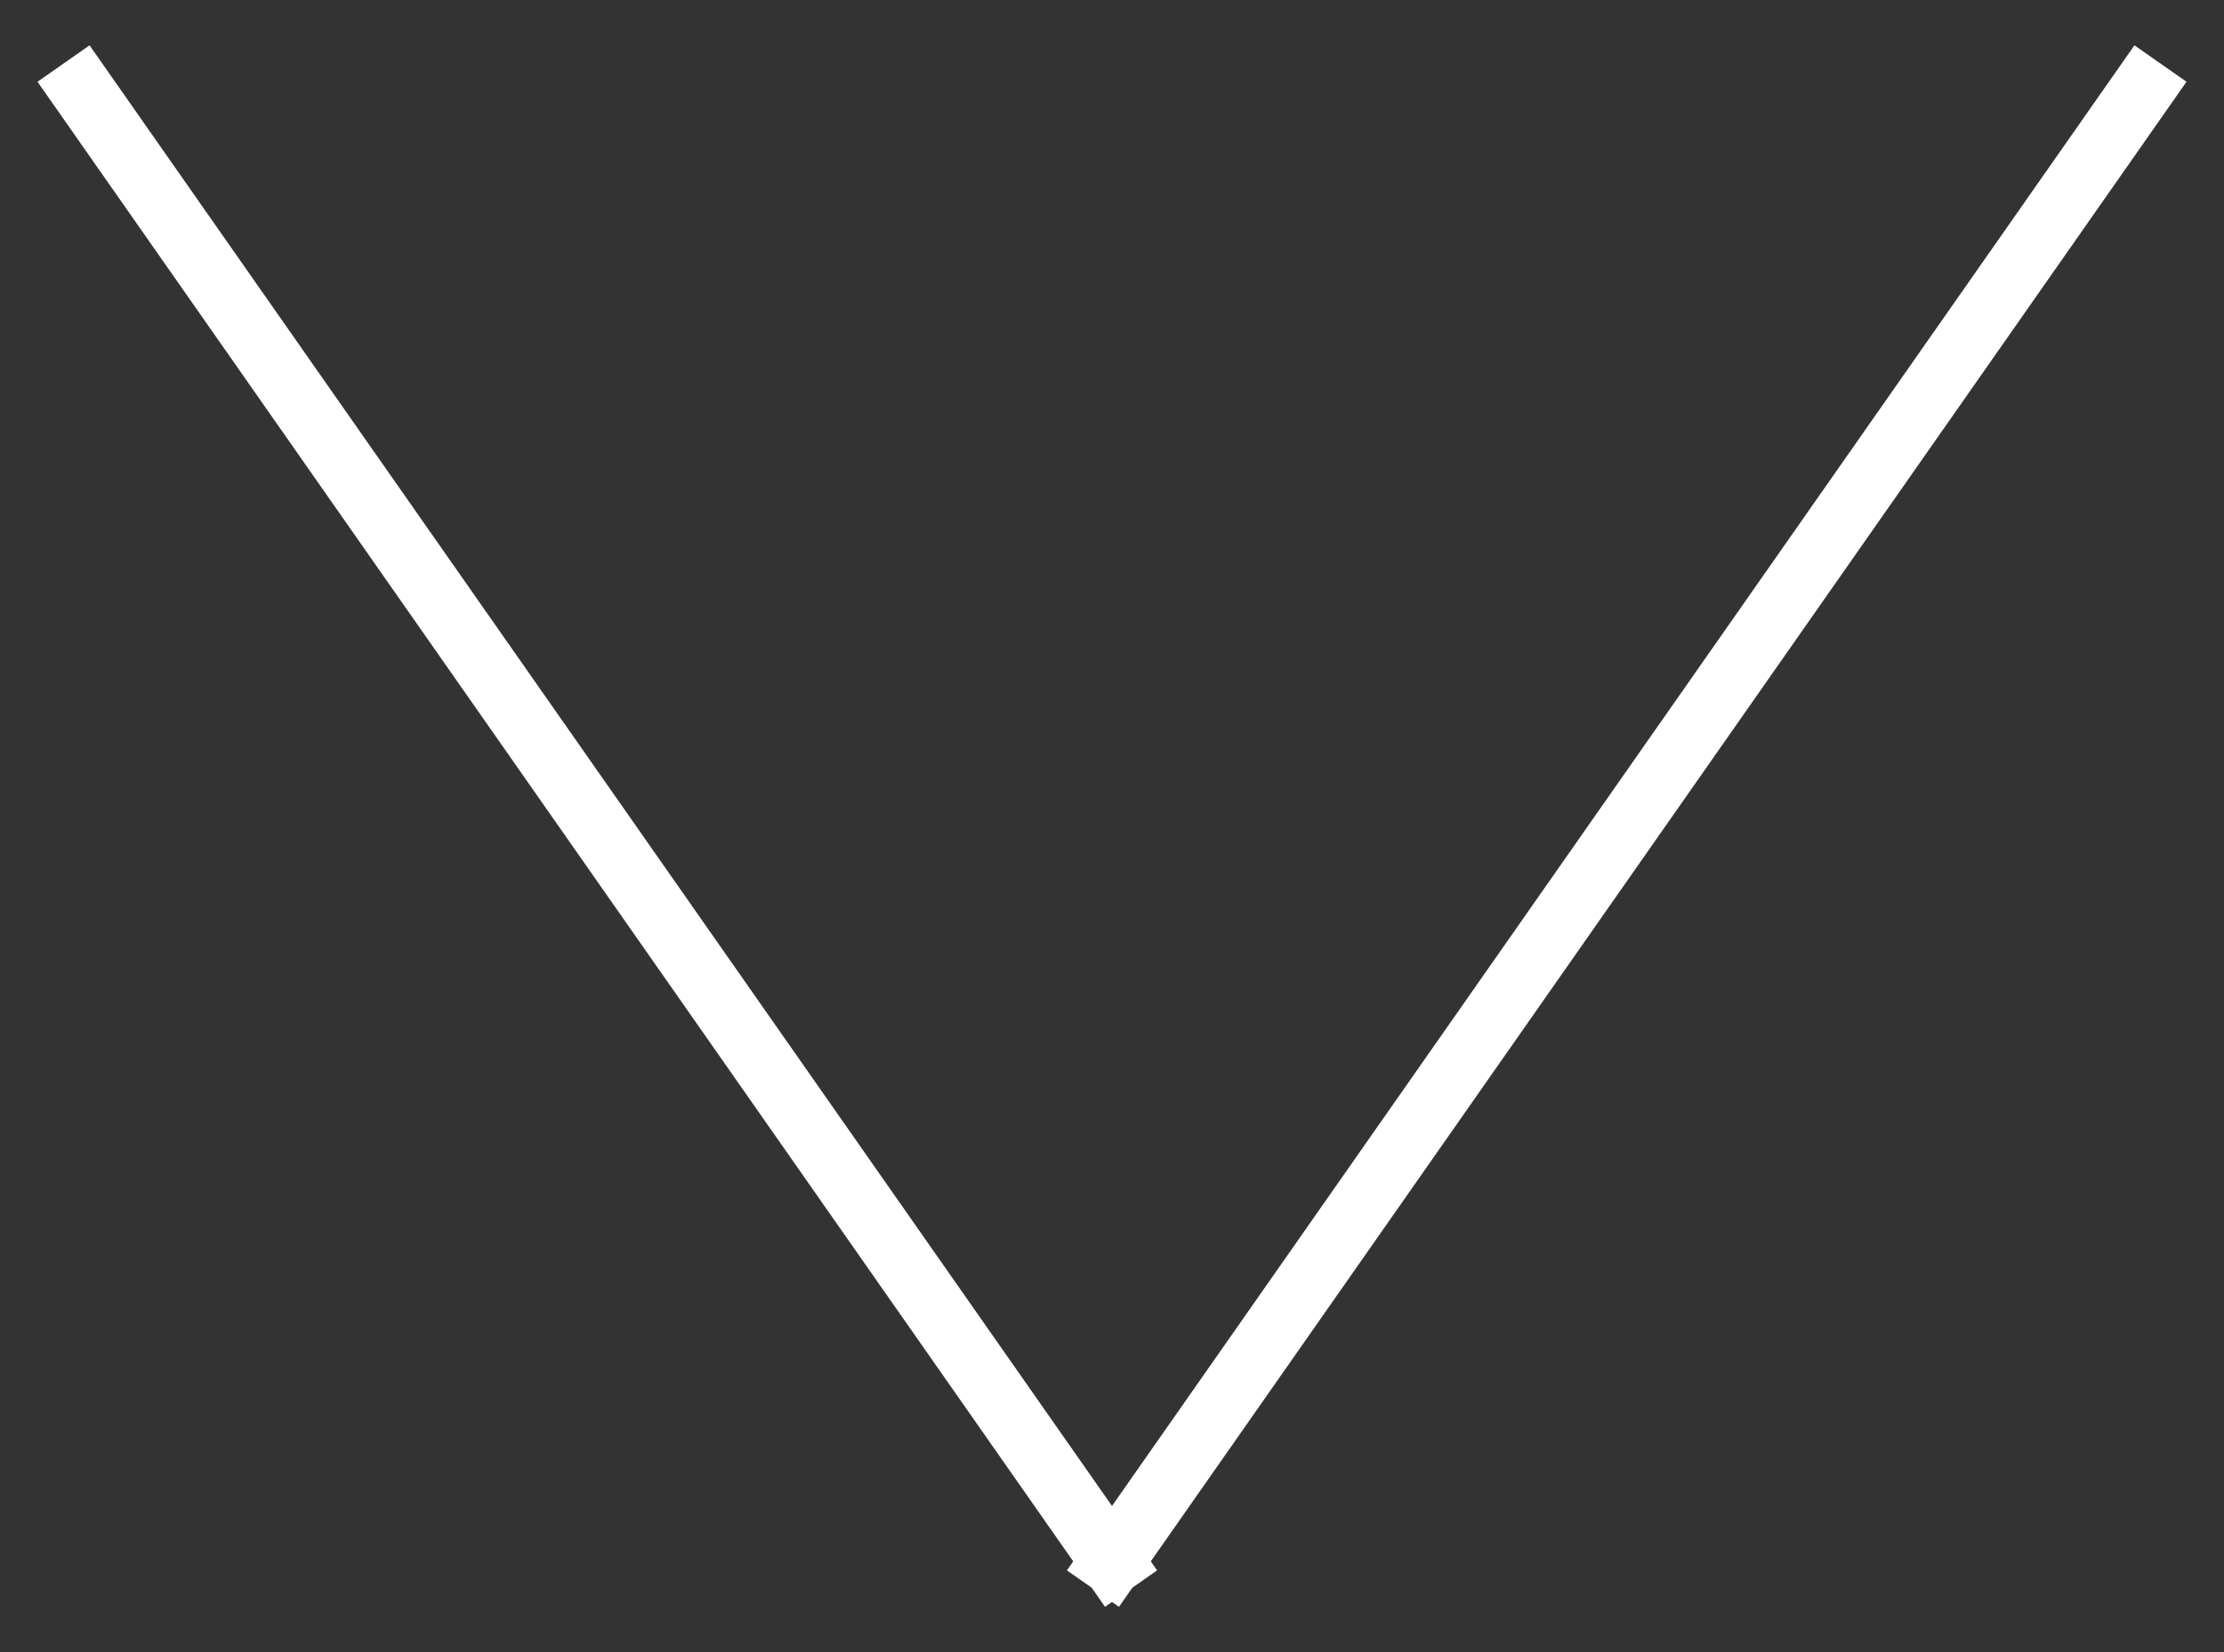 <svg viewBox="0 0 35 26" fill="none" xmlns="http://www.w3.org/2000/svg">
  <rect x="0" y="0" width="35" height="26" fill="#333333" stroke="none"/>
  <path d="m1 1 16.8 24M34 1 17.2 25" stroke="#fff"/>
</svg>

